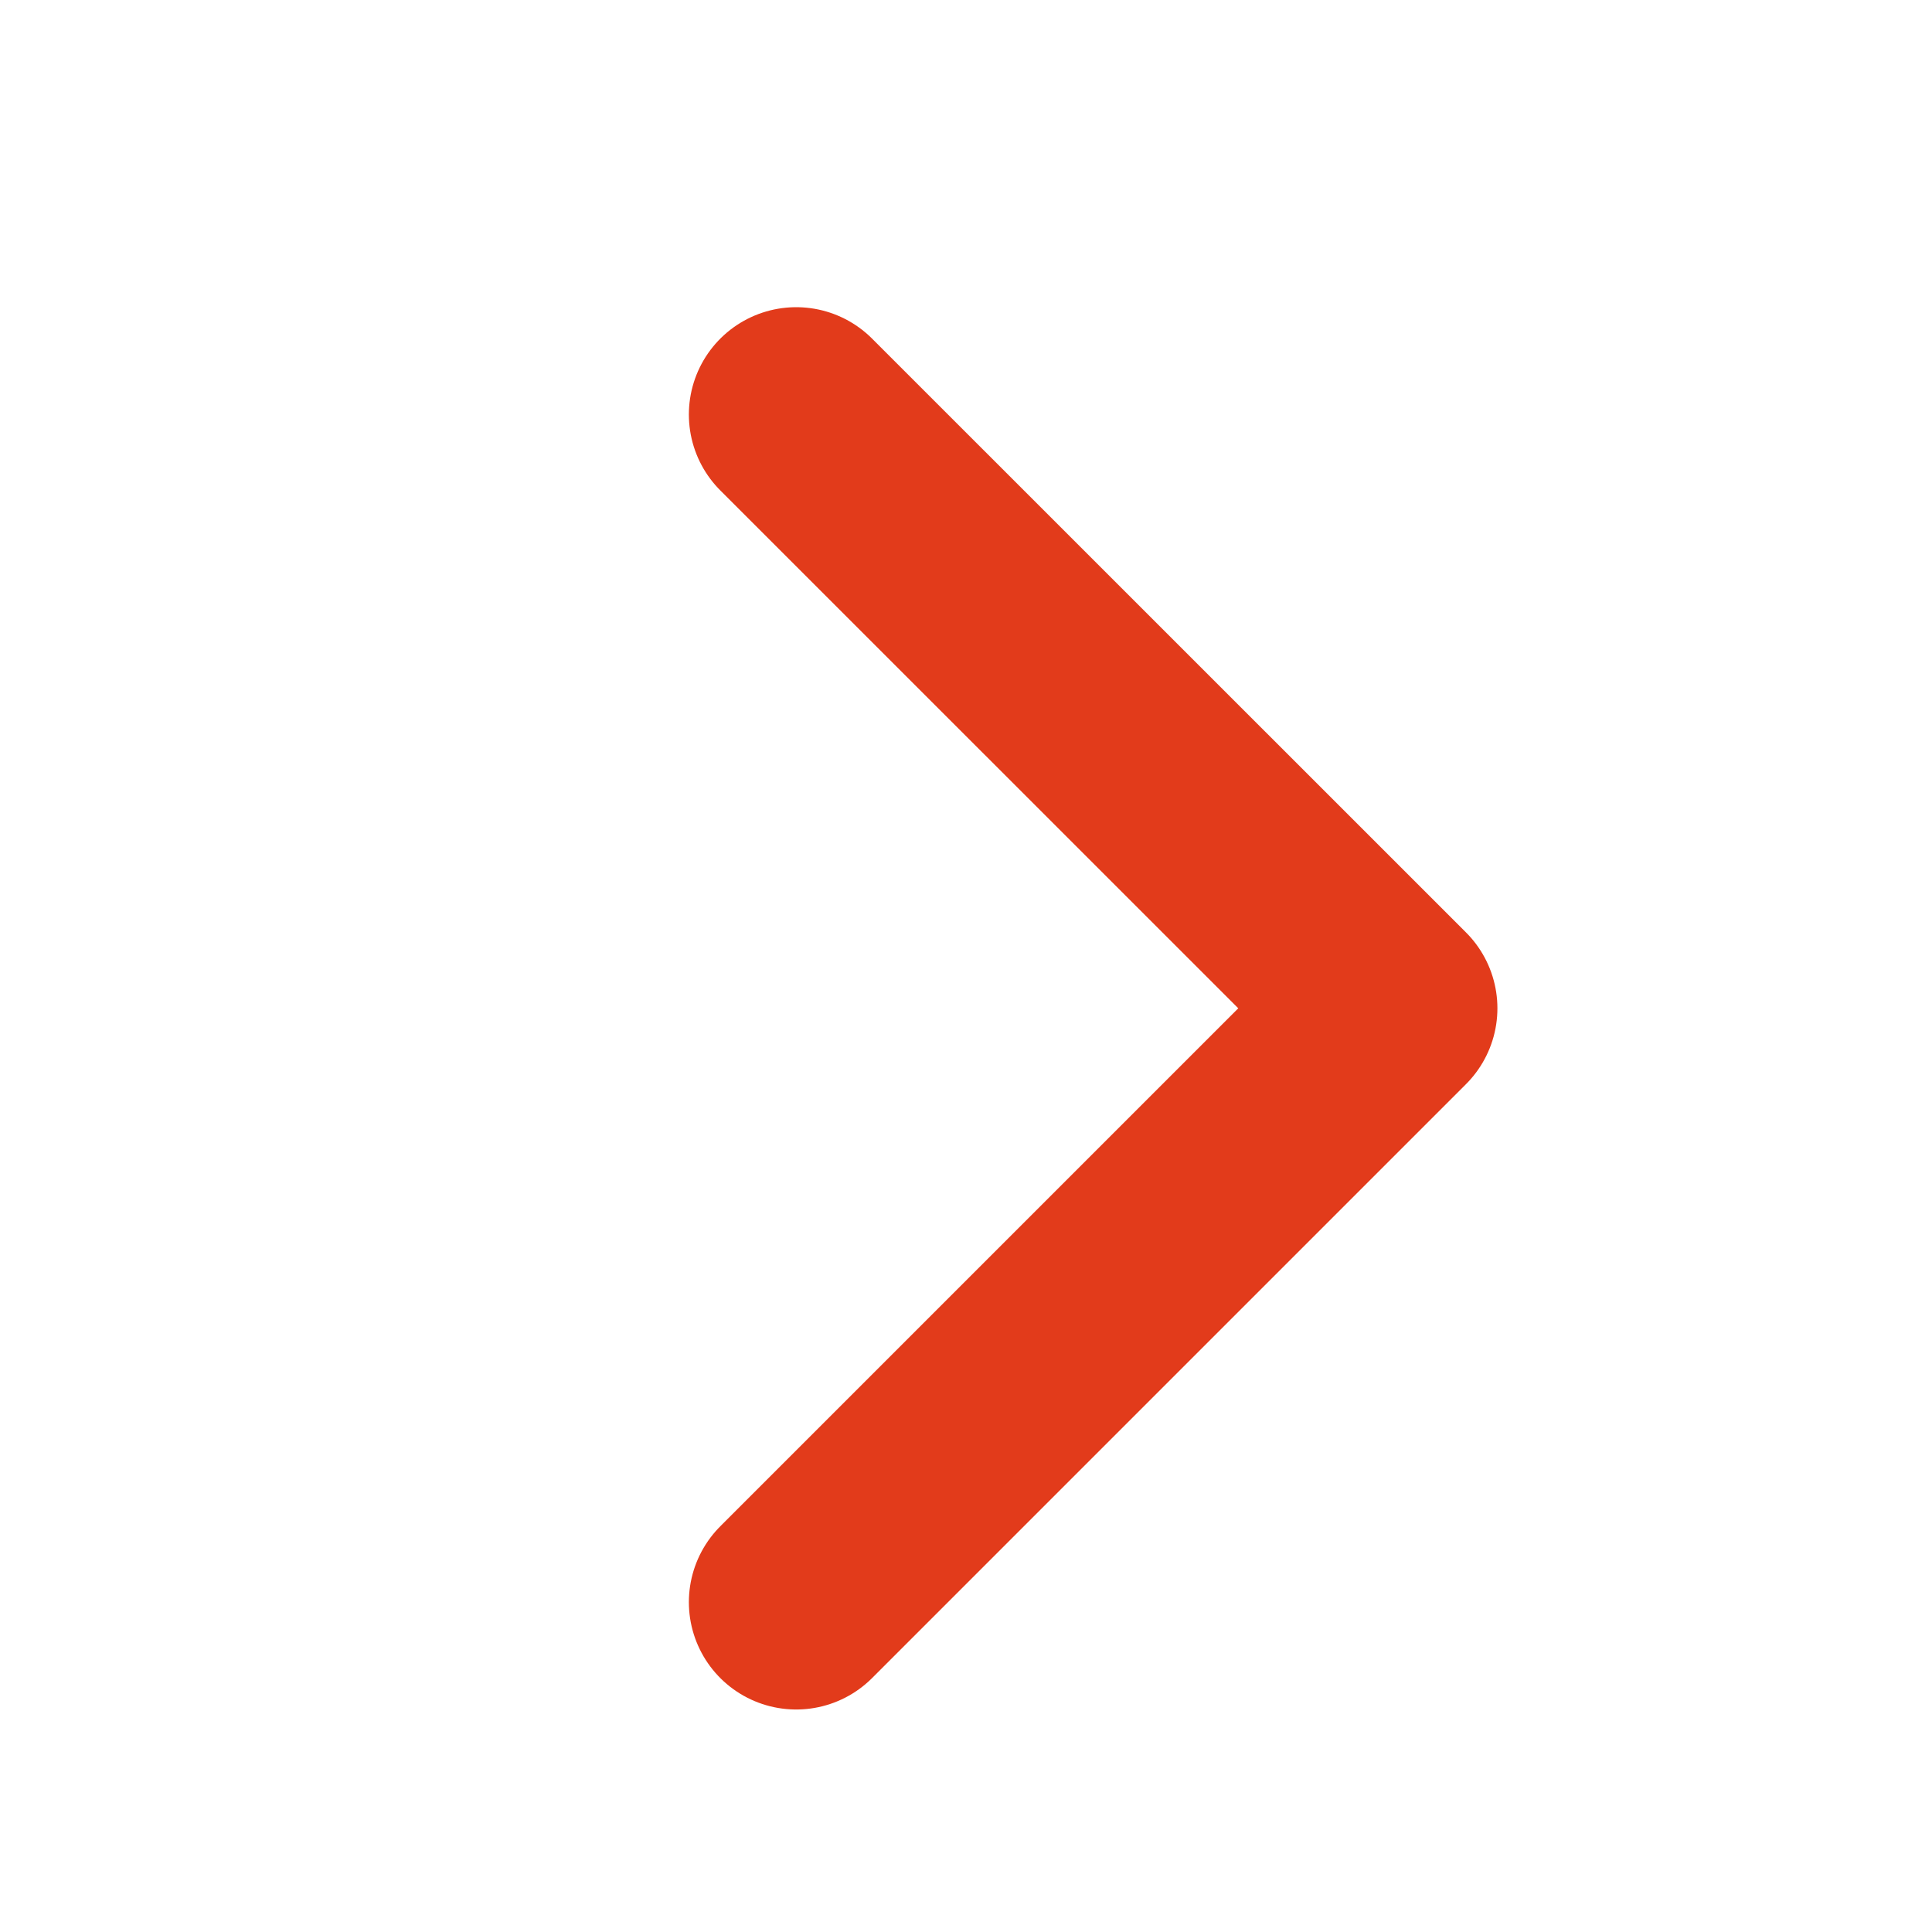 <svg xmlns="http://www.w3.org/2000/svg" width="18" height="18" viewBox="0 0 18 18">
  <g id="Grupo_18770" data-name="Grupo 18770" transform="translate(41.484 63.484) rotate(180)">
    <path id="Trazado_1595" data-name="Trazado 1595" d="M1873.8,2046l-5.533,5.533,5.533,5.532" transform="translate(-1839.734 -1997.443)" fill="none" stroke="#e23b1b" stroke-linecap="round" stroke-linejoin="round" stroke-width="2"/>
    <g id="Rectángulo_17338" data-name="Rectángulo 17338" transform="translate(23.484 45.484)" fill="none" stroke="#e23b1b" stroke-width="1" opacity="0">
      <rect width="18" height="18" stroke="none"/>
      <rect x="0.5" y="0.5" width="17" height="17" fill="none"/>
    </g>
  </g>
</svg>
